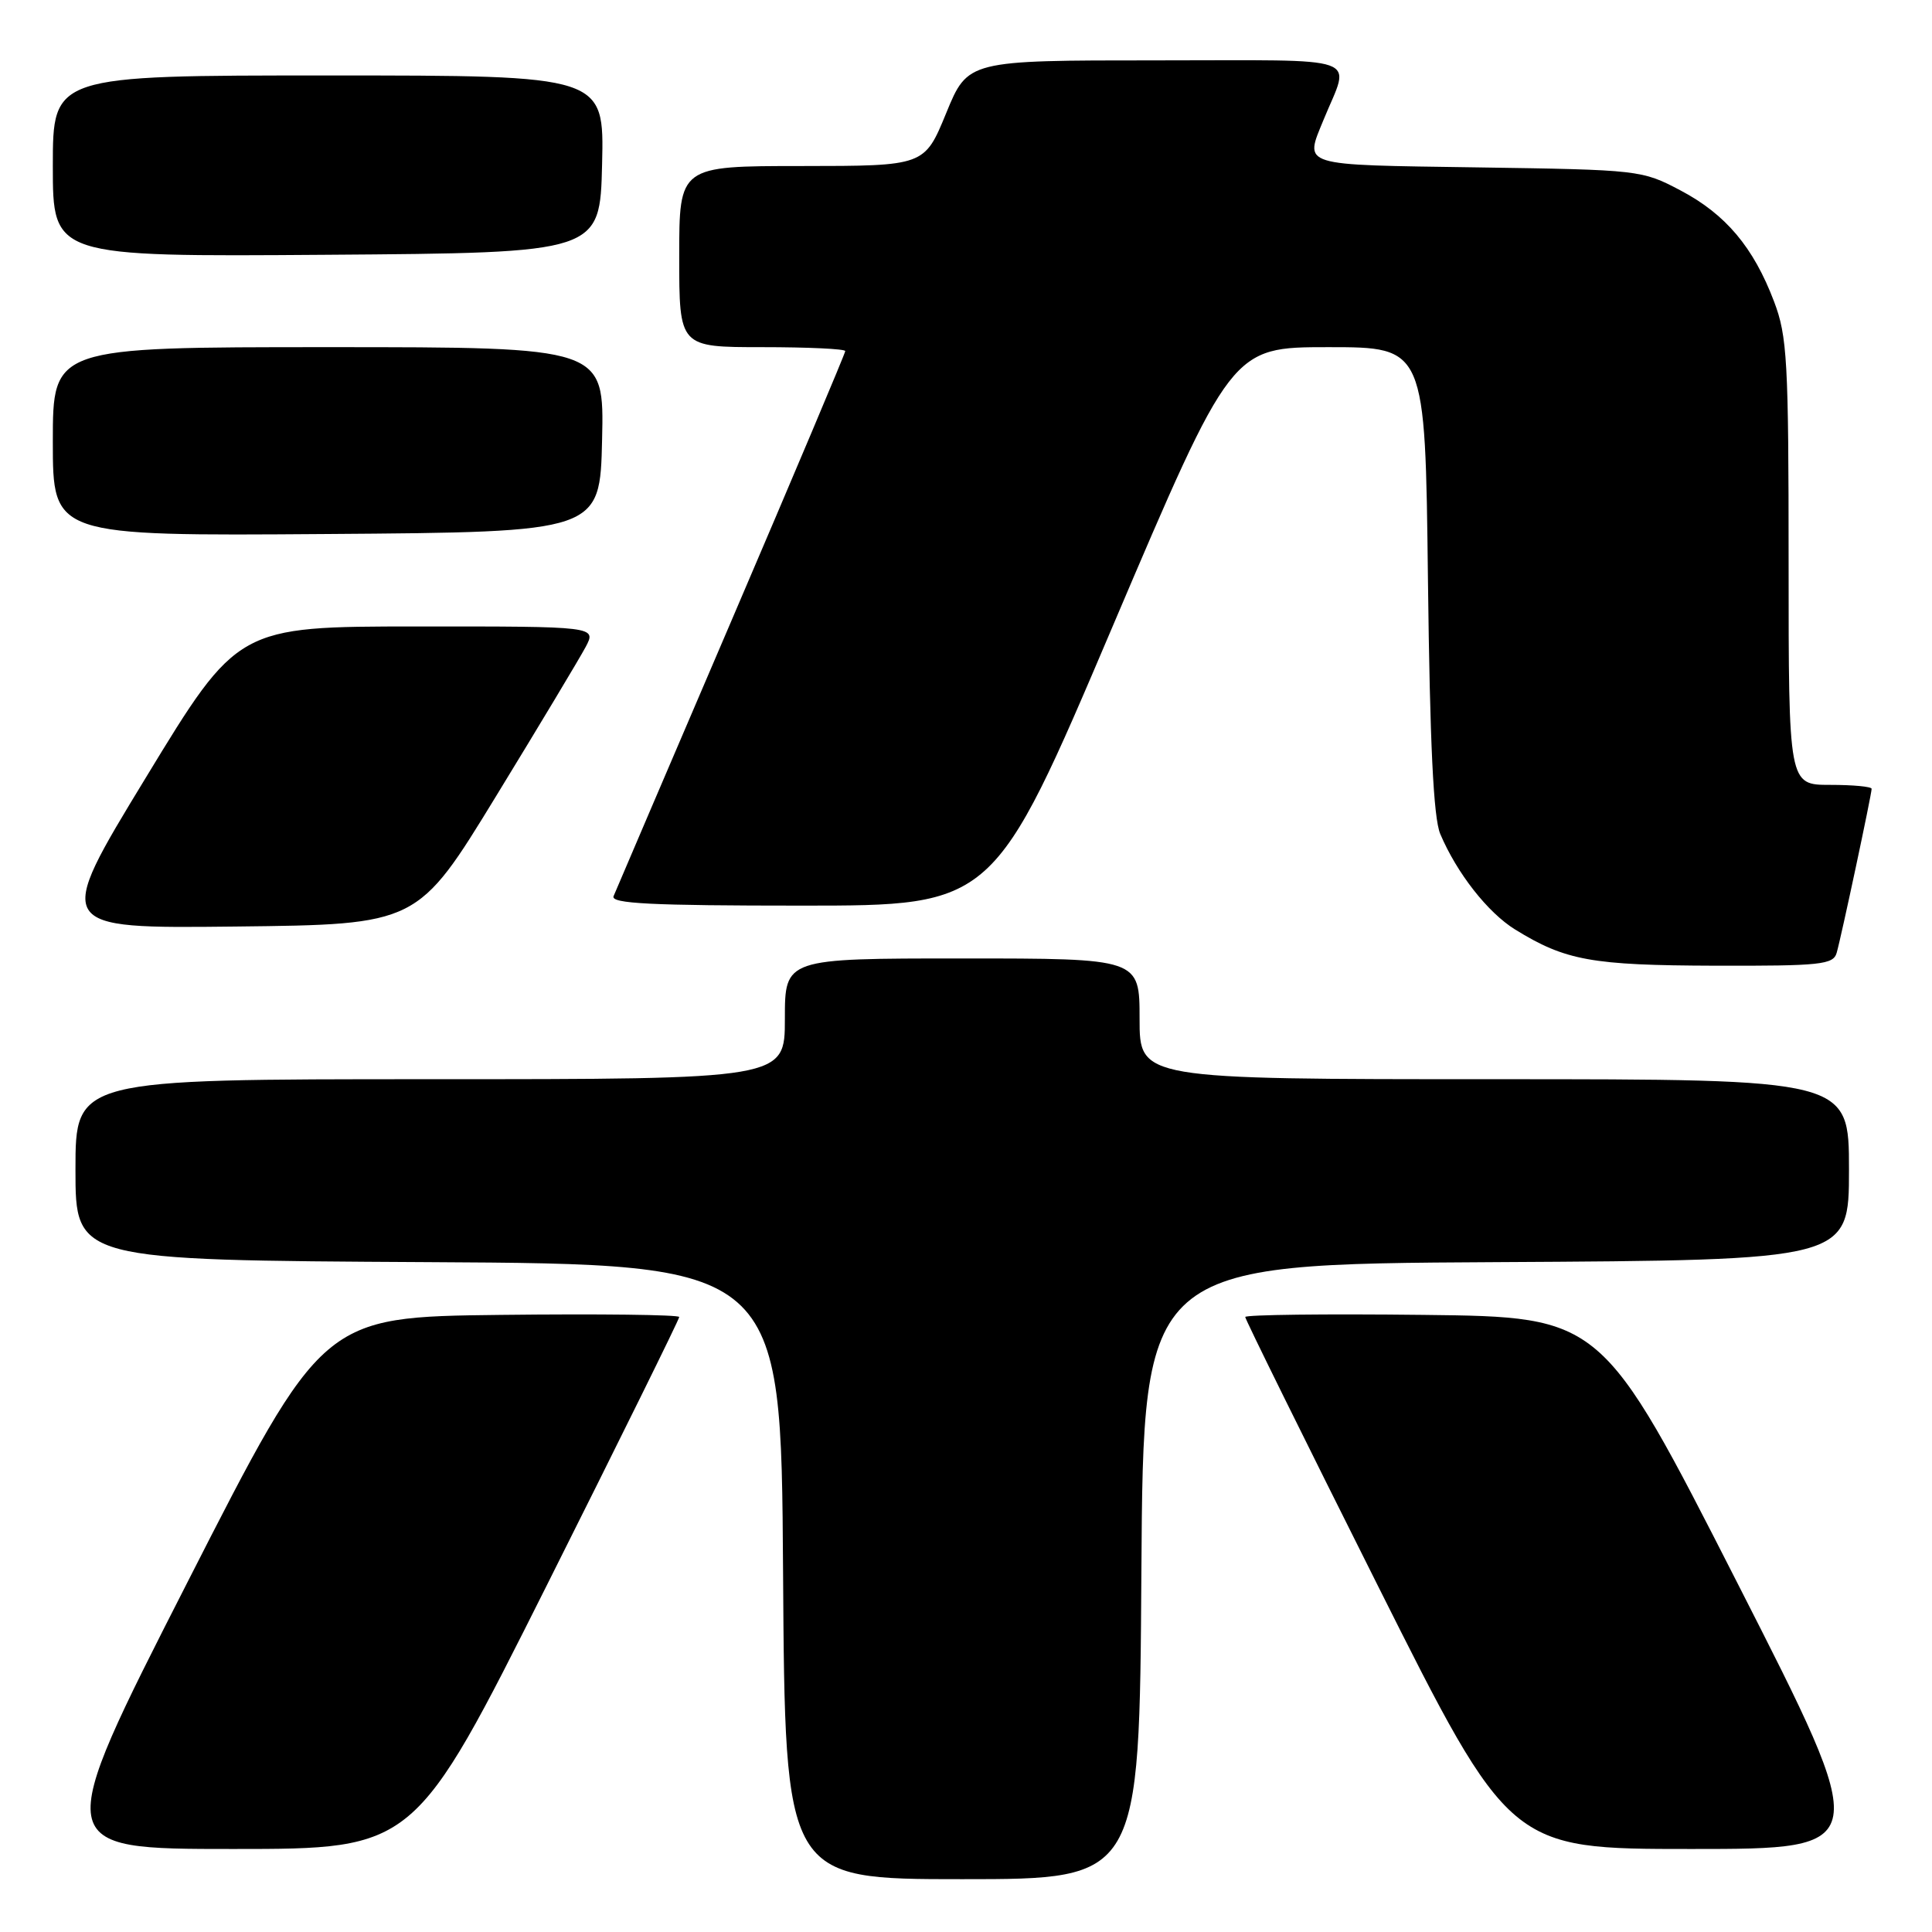<?xml version="1.0" encoding="UTF-8" standalone="no"?>
<!DOCTYPE svg PUBLIC "-//W3C//DTD SVG 1.1//EN" "http://www.w3.org/Graphics/SVG/1.1/DTD/svg11.dtd" >
<svg xmlns="http://www.w3.org/2000/svg" xmlns:xlink="http://www.w3.org/1999/xlink" version="1.1" viewBox="0 0 256 256">
 <g >
 <path fill="currentColor"
d=" M 151.24 208.25 C 151.50 167.50 151.50 167.50 198.25 167.24 C 245.00 166.98 245.00 166.98 245.00 154.99 C 245.00 143.00 245.00 143.00 198.00 143.00 C 151.00 143.00 151.00 143.00 151.00 135.00 C 151.00 127.00 151.00 127.00 127.50 127.00 C 104.00 127.00 104.00 127.00 104.00 135.00 C 104.00 143.00 104.00 143.00 57.00 143.00 C 10.00 143.00 10.00 143.00 10.00 154.99 C 10.00 166.98 10.00 166.98 56.75 167.24 C 103.50 167.50 103.50 167.50 103.76 208.25 C 104.02 249.00 104.02 249.00 127.50 249.00 C 150.98 249.00 150.98 249.00 151.24 208.25 Z  M 72.47 210.03 C 82.11 190.80 90.00 174.82 90.00 174.51 C 90.00 174.21 79.37 174.08 66.37 174.23 C 42.75 174.50 42.75 174.50 24.79 209.75 C 6.83 245.00 6.83 245.00 30.89 245.00 C 54.94 245.00 54.94 245.00 72.47 210.03 Z  M 230.21 209.75 C 212.25 174.50 212.25 174.50 188.63 174.23 C 175.63 174.08 165.00 174.21 165.00 174.51 C 165.00 174.82 172.89 190.80 182.53 210.03 C 200.06 245.00 200.06 245.00 224.11 245.00 C 248.17 245.00 248.17 245.00 230.21 209.75 Z  M 243.37 126.25 C 243.97 124.17 248.00 105.26 248.00 104.52 C 248.00 104.23 245.53 104.00 242.50 104.00 C 237.00 104.00 237.00 104.00 237.00 74.51 C 237.00 47.82 236.82 44.54 235.07 39.95 C 232.34 32.75 228.66 28.39 222.69 25.24 C 217.56 22.53 217.23 22.50 195.75 22.18 C 172.02 21.83 172.84 22.09 175.38 15.87 C 178.94 7.17 181.27 8.00 153.19 8.00 C 128.24 8.00 128.24 8.00 125.37 15.00 C 122.50 21.99 122.50 21.99 106.25 22.00 C 90.00 22.00 90.00 22.00 90.00 34.00 C 90.00 46.00 90.00 46.00 101.00 46.00 C 107.05 46.00 112.00 46.23 112.00 46.52 C 112.00 46.80 105.21 62.89 96.91 82.27 C 88.61 101.65 81.58 118.06 81.30 118.75 C 80.90 119.73 86.27 120.00 106.24 120.00 C 131.69 120.00 131.69 120.00 147.43 83.00 C 163.18 46.00 163.18 46.00 176.01 46.00 C 188.85 46.00 188.85 46.00 189.21 76.75 C 189.47 98.60 189.94 108.37 190.84 110.50 C 193.03 115.68 197.14 120.93 200.77 123.17 C 207.43 127.28 210.90 127.91 227.18 127.96 C 241.28 128.00 242.92 127.82 243.37 126.25 Z  M 65.73 105.50 C 71.45 96.15 76.78 87.26 77.59 85.75 C 79.05 83.00 79.05 83.00 55.28 83.01 C 31.50 83.02 31.50 83.02 19.33 103.03 C 7.15 123.04 7.15 123.04 31.25 122.77 C 55.34 122.50 55.34 122.50 65.73 105.50 Z  M 79.78 58.25 C 80.06 46.00 80.06 46.00 43.53 46.00 C 7.00 46.00 7.00 46.00 7.00 58.51 C 7.00 71.02 7.00 71.02 43.25 70.76 C 79.50 70.50 79.50 70.50 79.78 58.25 Z  M 79.78 21.75 C 80.06 10.00 80.06 10.00 43.53 10.00 C 7.00 10.00 7.00 10.00 7.00 22.01 C 7.00 34.02 7.00 34.02 43.25 33.76 C 79.50 33.50 79.50 33.50 79.78 21.75 Z "/>
</g>
</svg>